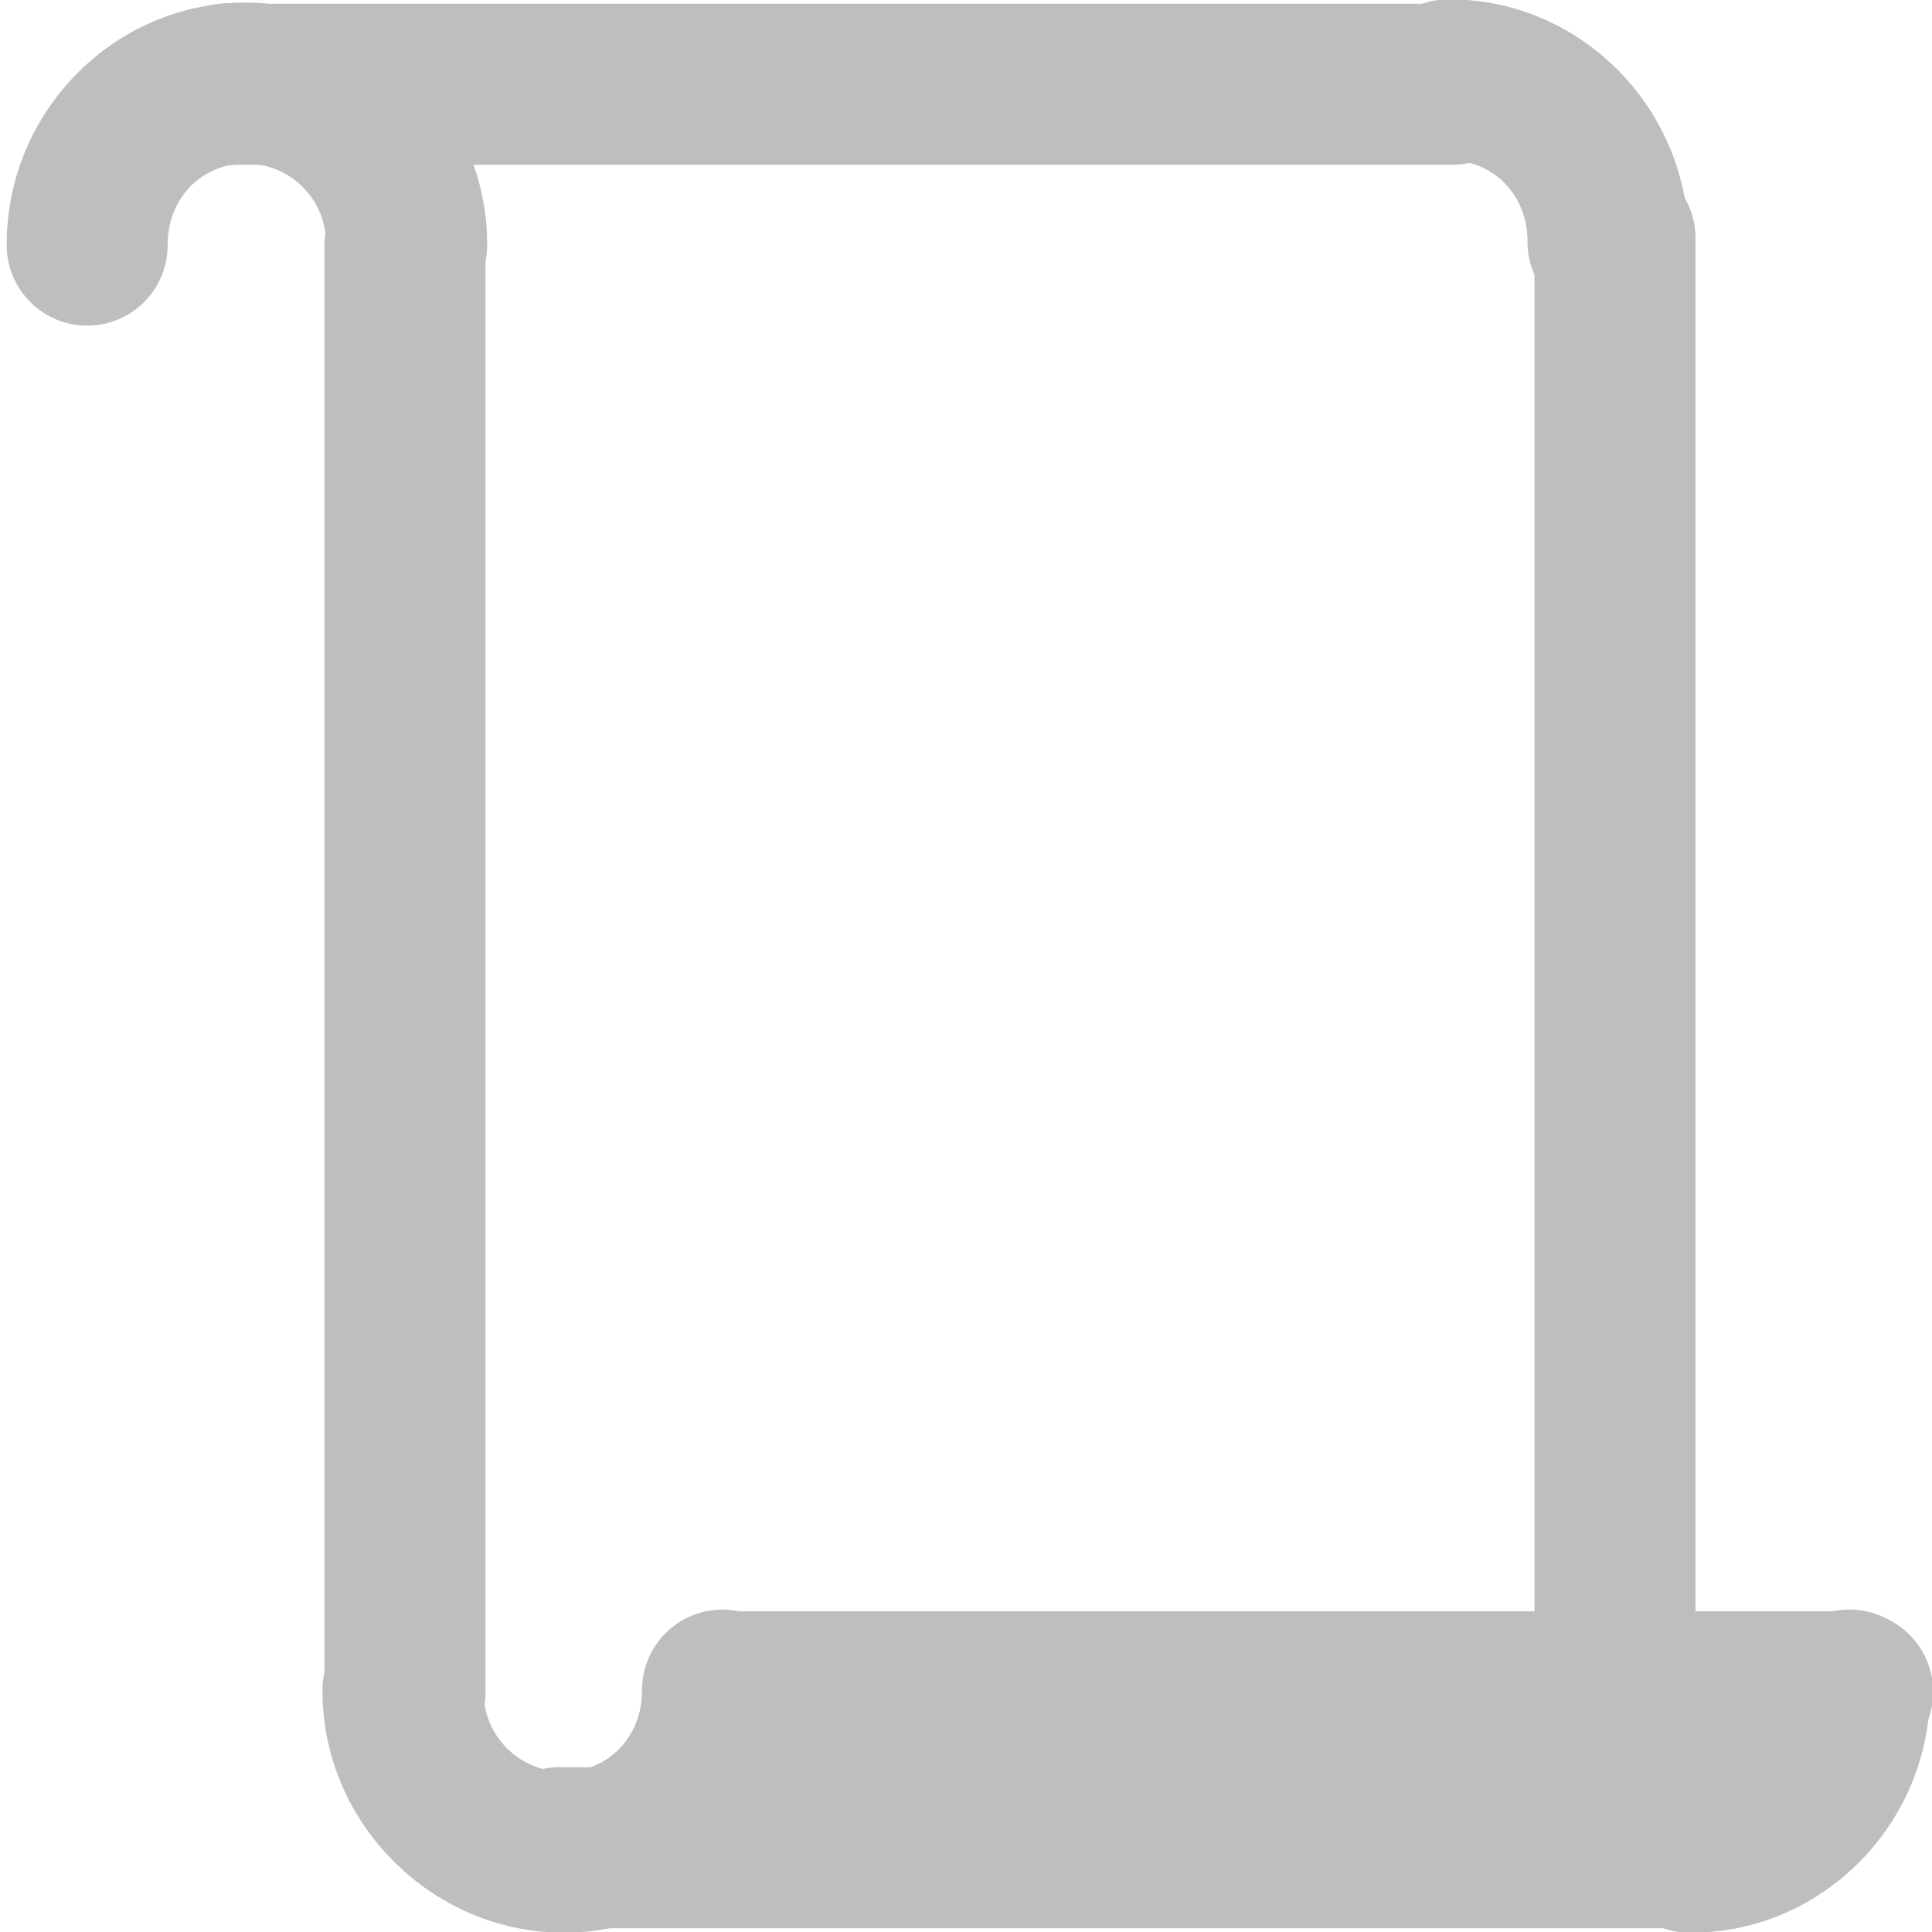 <?xml version="1.0" encoding="UTF-8" standalone="no"?>
<!-- Created with Inkscape (http://www.inkscape.org/) -->
<svg
   xmlns:svg="http://www.w3.org/2000/svg"
   xmlns="http://www.w3.org/2000/svg"
   version="1.0"
   width="24"
   height="24"
   id="svg7384">
  <title
     id="title9167">Moblin Icon Theme</title>
  <defs
     id="defs7386" />
  <g
     transform="translate(408,-1360.172)"
     id="layer3" />
  <g
     transform="translate(408,-1360.172)"
     id="layer5" />
  <g
     transform="translate(408,-1360.172)"
     id="layer7" />
  <g
     transform="translate(408,-1360.172)"
     id="layer2" />
  <g
     transform="translate(408,-1360.172)"
     id="layer8" />
  <g
     transform="translate(408,-2312.534)"
     id="layer1" />
  <g
     transform="translate(408,-1360.172)"
     id="layer11">
    <rect
       width="24"
       height="24"
       x="384"
       y="1360.172"
       transform="scale(-1,1)"
       id="rect7810"
       style="opacity:0;fill:#f5f5f5;fill-opacity:1;stroke:none;display:inline" />
    <path
       d="M -404.948,1360.204 C -406.587,1360.204 -407.917,1361.565 -407.917,1363.204 C -407.922,1363.564 -407.732,1363.899 -407.421,1364.081 C -407.109,1364.263 -406.724,1364.263 -406.413,1364.081 C -406.101,1363.899 -405.912,1363.564 -405.917,1363.204 C -405.917,1362.647 -405.505,1362.204 -404.948,1362.204 C -404.391,1362.204 -403.948,1362.647 -403.948,1363.204 C -403.953,1363.564 -403.764,1363.899 -403.452,1364.081 C -403.141,1364.263 -402.755,1364.263 -402.444,1364.081 C -402.132,1363.899 -401.943,1363.564 -401.948,1363.204 C -401.948,1361.565 -403.309,1360.204 -404.948,1360.204 z"
       id="path7812"
       style="fill:#bebebe;fill-opacity:1;stroke:none;stroke-width:2;stroke-linecap:round;stroke-linejoin:miter;marker:none;stroke-miterlimit:4;stroke-dasharray:none;stroke-dashoffset:0;stroke-opacity:1;visibility:visible;display:inline;overflow:visible;enable-background:new" />
    <path
       d="M -400.994,1384.181 C -399.355,1384.181 -398.025,1382.82 -398.025,1381.181 C -398.02,1380.82 -398.21,1380.485 -398.521,1380.303 C -398.833,1380.121 -399.218,1380.121 -399.529,1380.303 C -399.841,1380.485 -400.03,1380.82 -400.025,1381.181 C -400.025,1381.737 -400.437,1382.181 -400.994,1382.181 C -401.551,1382.181 -401.994,1381.737 -401.994,1381.181 C -401.989,1380.82 -402.178,1380.485 -402.49,1380.303 C -402.801,1380.121 -403.187,1380.121 -403.498,1380.303 C -403.81,1380.485 -403.999,1380.82 -403.994,1381.181 C -403.994,1382.82 -402.633,1384.181 -400.994,1384.181 z"
       id="path7814"
       style="fill:#bebebe;fill-opacity:1;stroke:none;stroke-width:2;stroke-linecap:round;stroke-linejoin:miter;marker:none;stroke-miterlimit:4;stroke-dasharray:none;stroke-dashoffset:0;stroke-opacity:1;visibility:visible;display:inline;overflow:visible;enable-background:new" />
    <path
       d="M -402.969,1362.219 C -403.239,1362.219 -403.499,1362.328 -403.687,1362.523 C -403.876,1362.717 -403.977,1362.979 -403.969,1363.25 L -403.969,1381.188 C -403.974,1381.548 -403.784,1381.884 -403.473,1382.065 C -403.161,1382.247 -402.776,1382.247 -402.465,1382.065 C -402.153,1381.884 -401.964,1381.548 -401.969,1381.188 L -401.969,1363.25 C -401.96,1362.979 -402.062,1362.717 -402.25,1362.523 C -402.439,1362.328 -402.698,1362.219 -402.969,1362.219 z"
       id="path7816"
       style="fill:#bebebe;fill-opacity:1;stroke:none;stroke-width:2;stroke-linecap:round;stroke-linejoin:miter;marker:none;stroke-miterlimit:4;stroke-dasharray:none;stroke-dashoffset:0;stroke-opacity:1;visibility:visible;display:inline;overflow:visible;enable-background:new" />
    <path
       d="M -386.994,1384.181 C -385.355,1384.181 -384.025,1382.82 -384.025,1381.181 C -384.02,1380.82 -384.21,1380.485 -384.521,1380.303 C -384.833,1380.121 -385.218,1380.121 -385.529,1380.303 C -385.841,1380.485 -386.03,1380.82 -386.025,1381.181 C -386.025,1381.737 -386.437,1382.181 -386.994,1382.181 C -387.355,1382.176 -387.69,1382.365 -387.872,1382.677 C -388.054,1382.988 -388.054,1383.373 -387.872,1383.685 C -387.69,1383.996 -387.355,1384.186 -386.994,1384.181 z"
       id="path7818"
       style="fill:#bebebe;fill-opacity:1;stroke:none;stroke-width:2;stroke-linecap:round;stroke-linejoin:miter;marker:none;stroke-miterlimit:4;stroke-dasharray:none;stroke-dashoffset:0;stroke-opacity:1;visibility:visible;display:inline;overflow:visible;enable-background:new" />
    <path
       d="M -399.062,1380.188 C -399.615,1380.213 -400.042,1380.682 -400.016,1381.234 C -399.99,1381.787 -399.521,1382.213 -398.969,1382.188 L -385,1382.188 C -384.639,1382.193 -384.304,1382.003 -384.122,1381.692 C -383.94,1381.38 -383.94,1380.995 -384.122,1380.683 C -384.304,1380.372 -384.639,1380.182 -385,1380.188 L -398.969,1380.188 C -399,1380.186 -399.031,1380.186 -399.062,1380.188 z"
       id="path7820"
       style="fill:#bebebe;fill-opacity:1;stroke:none;stroke-width:2;stroke-linecap:round;stroke-linejoin:miter;marker:none;stroke-miterlimit:4;stroke-dasharray:none;stroke-dashoffset:0;stroke-opacity:1;visibility:visible;display:inline;overflow:visible;enable-background:new" />
    <path
       d="M -401.094,1382.125 C -401.646,1382.151 -402.073,1382.62 -402.047,1383.172 C -402.021,1383.724 -401.552,1384.151 -401,1384.125 L -386.969,1384.125 C -386.608,1384.13 -386.273,1383.941 -386.091,1383.629 C -385.909,1383.318 -385.909,1382.932 -386.091,1382.621 C -386.273,1382.309 -386.608,1382.12 -386.969,1382.125 L -401,1382.125 C -401.031,1382.123 -401.063,1382.123 -401.094,1382.125 z"
       id="path7823"
       style="fill:#bebebe;fill-opacity:1;stroke:none;stroke-width:2;stroke-linecap:round;stroke-linejoin:miter;marker:none;stroke-miterlimit:4;stroke-dasharray:none;stroke-dashoffset:0;stroke-opacity:1;visibility:visible;display:inline;overflow:visible;enable-background:new" />
    <path
       d="M -389.994,1360.164 C -388.355,1360.164 -387.025,1361.525 -387.025,1363.164 C -387.02,1363.524 -387.21,1363.86 -387.521,1364.042 C -387.833,1364.224 -388.218,1364.224 -388.529,1364.042 C -388.841,1363.86 -389.03,1363.524 -389.025,1363.164 C -389.025,1362.607 -389.437,1362.164 -389.994,1362.164 C -390.355,1362.169 -390.69,1361.979 -390.872,1361.668 C -391.054,1361.356 -391.054,1360.971 -390.872,1360.66 C -390.69,1360.348 -390.355,1360.159 -389.994,1360.164 z"
       id="path7825"
       style="fill:#bebebe;fill-opacity:1;stroke:none;stroke-width:2;stroke-linecap:round;stroke-linejoin:miter;marker:none;stroke-miterlimit:4;stroke-dasharray:none;stroke-dashoffset:0;stroke-opacity:1;visibility:visible;display:inline;overflow:visible;enable-background:new" />
    <path
       d="M -388.156,1362.156 C -388.622,1362.261 -388.949,1362.679 -388.938,1363.156 L -388.938,1381.188 C -388.943,1381.548 -388.753,1381.884 -388.442,1382.065 C -388.13,1382.247 -387.745,1382.247 -387.433,1382.065 C -387.122,1381.884 -386.932,1381.548 -386.938,1381.188 L -386.938,1363.156 C -386.93,1362.848 -387.065,1362.554 -387.303,1362.359 C -387.541,1362.164 -387.856,1362.089 -388.156,1362.156 z"
       id="path7827"
       style="fill:#bebebe;fill-opacity:1;stroke:none;stroke-width:2;stroke-linecap:round;stroke-linejoin:miter;marker:none;stroke-miterlimit:4;stroke-dasharray:none;stroke-dashoffset:0;stroke-opacity:1;visibility:visible;display:inline;overflow:visible;enable-background:new" />
    <path
       d="M -405.281,1360.219 C -405.834,1360.279 -406.232,1360.776 -406.172,1361.328 C -406.111,1361.88 -405.615,1362.279 -405.062,1362.219 L -389.969,1362.219 C -389.608,1362.224 -389.273,1362.034 -389.091,1361.723 C -388.909,1361.411 -388.909,1361.026 -389.091,1360.715 C -389.273,1360.403 -389.608,1360.214 -389.969,1360.219 L -405.062,1360.219 C -405.135,1360.211 -405.209,1360.211 -405.281,1360.219 z"
       id="path7829"
       style="fill:#bebebe;fill-opacity:1;stroke:none;stroke-width:2;stroke-linecap:round;stroke-linejoin:miter;marker:none;stroke-miterlimit:4;stroke-dasharray:none;stroke-dashoffset:0;stroke-opacity:1;visibility:visible;display:inline;overflow:visible;enable-background:new" />
  </g>
  <g
     transform="translate(408,-1360.172)"
     id="layer4" />
  <g
     transform="translate(408,-1360.172)"
     id="layer12" />
  <g
     transform="translate(408,-1360.172)"
     id="layer9" />
  <g
     transform="translate(408,-1360.172)"
     id="layer10" />
  <g
     transform="translate(408,-1360.172)"
     id="layer6" />
</svg>
